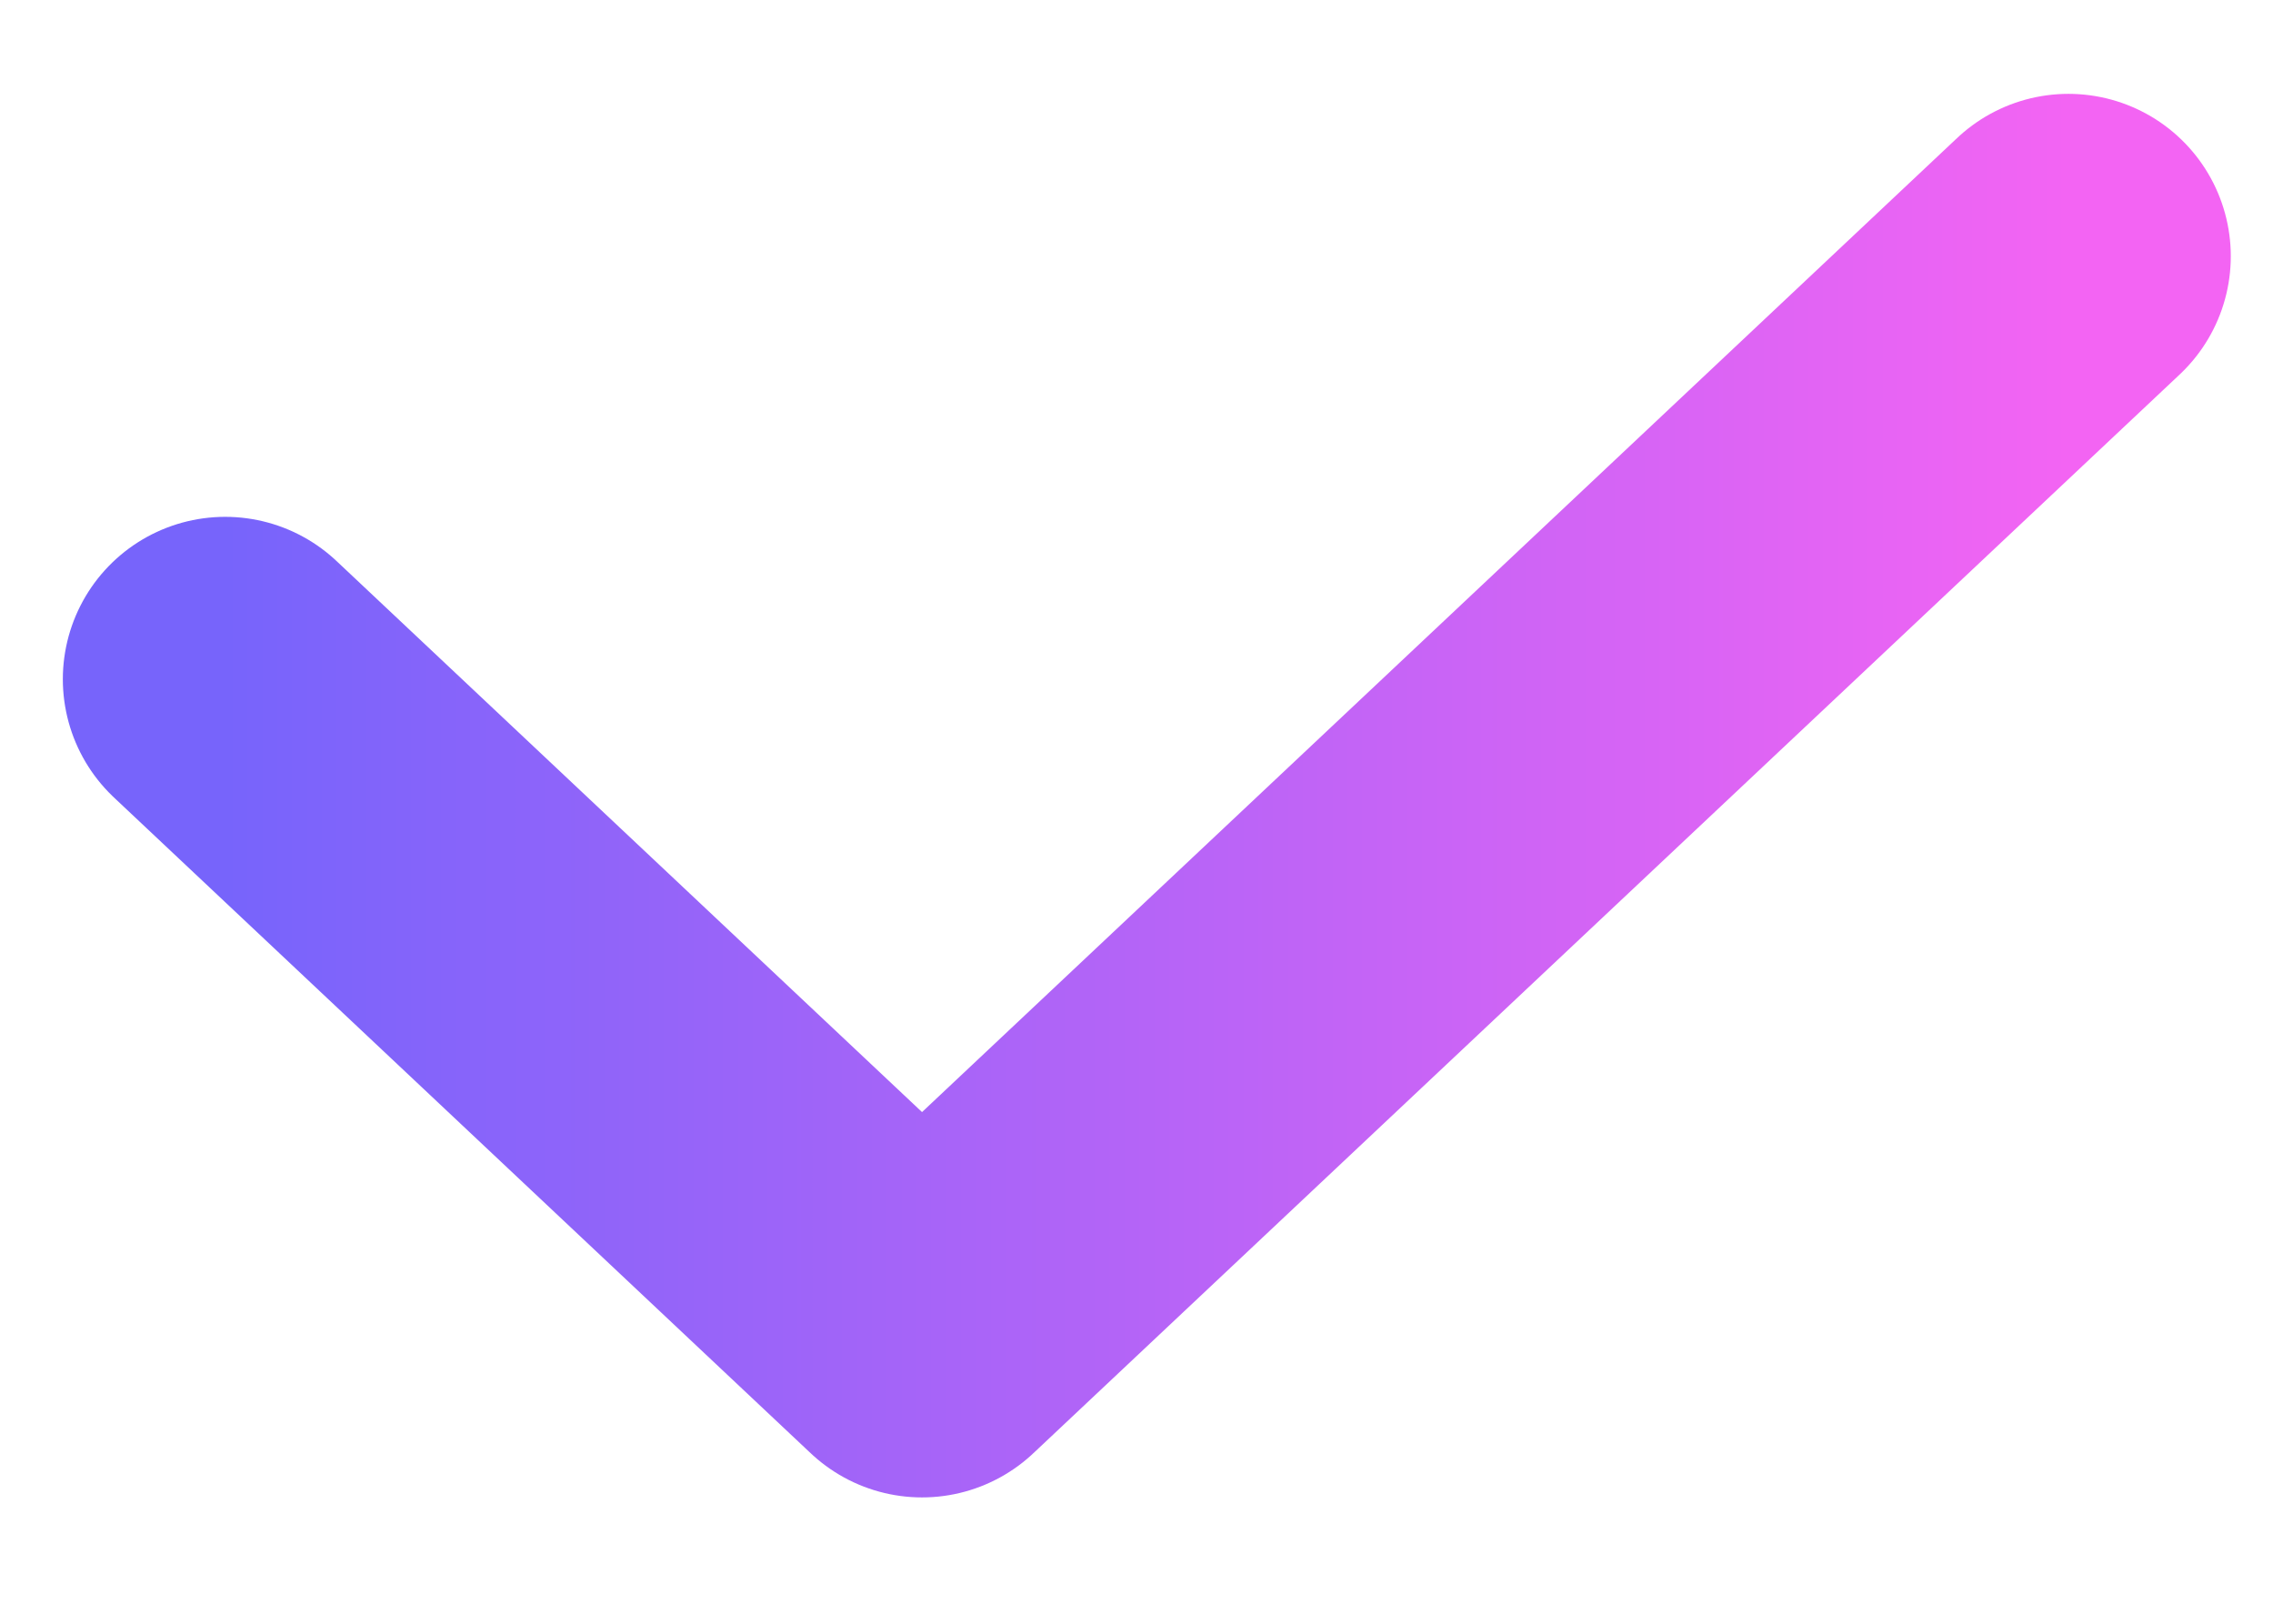 <svg width="14" height="10" viewBox="0 0 14 10" fill="none" xmlns="http://www.w3.org/2000/svg">
<path d="M1.387 4.183L5.679 8.222L12.74 1.578" stroke="url(#paint0_linear_1156_161)" stroke-width="2" stroke-linecap="round" stroke-linejoin="round"/>
<defs>
<linearGradient id="paint0_linear_1156_161" x1="1.387" y1="4.9" x2="12.74" y2="4.9" gradientUnits="userSpaceOnUse">
<stop stop-color="#7764FB"/>
<stop offset="1" stop-color="#F364F3"/>
</linearGradient>
</defs>
</svg>
